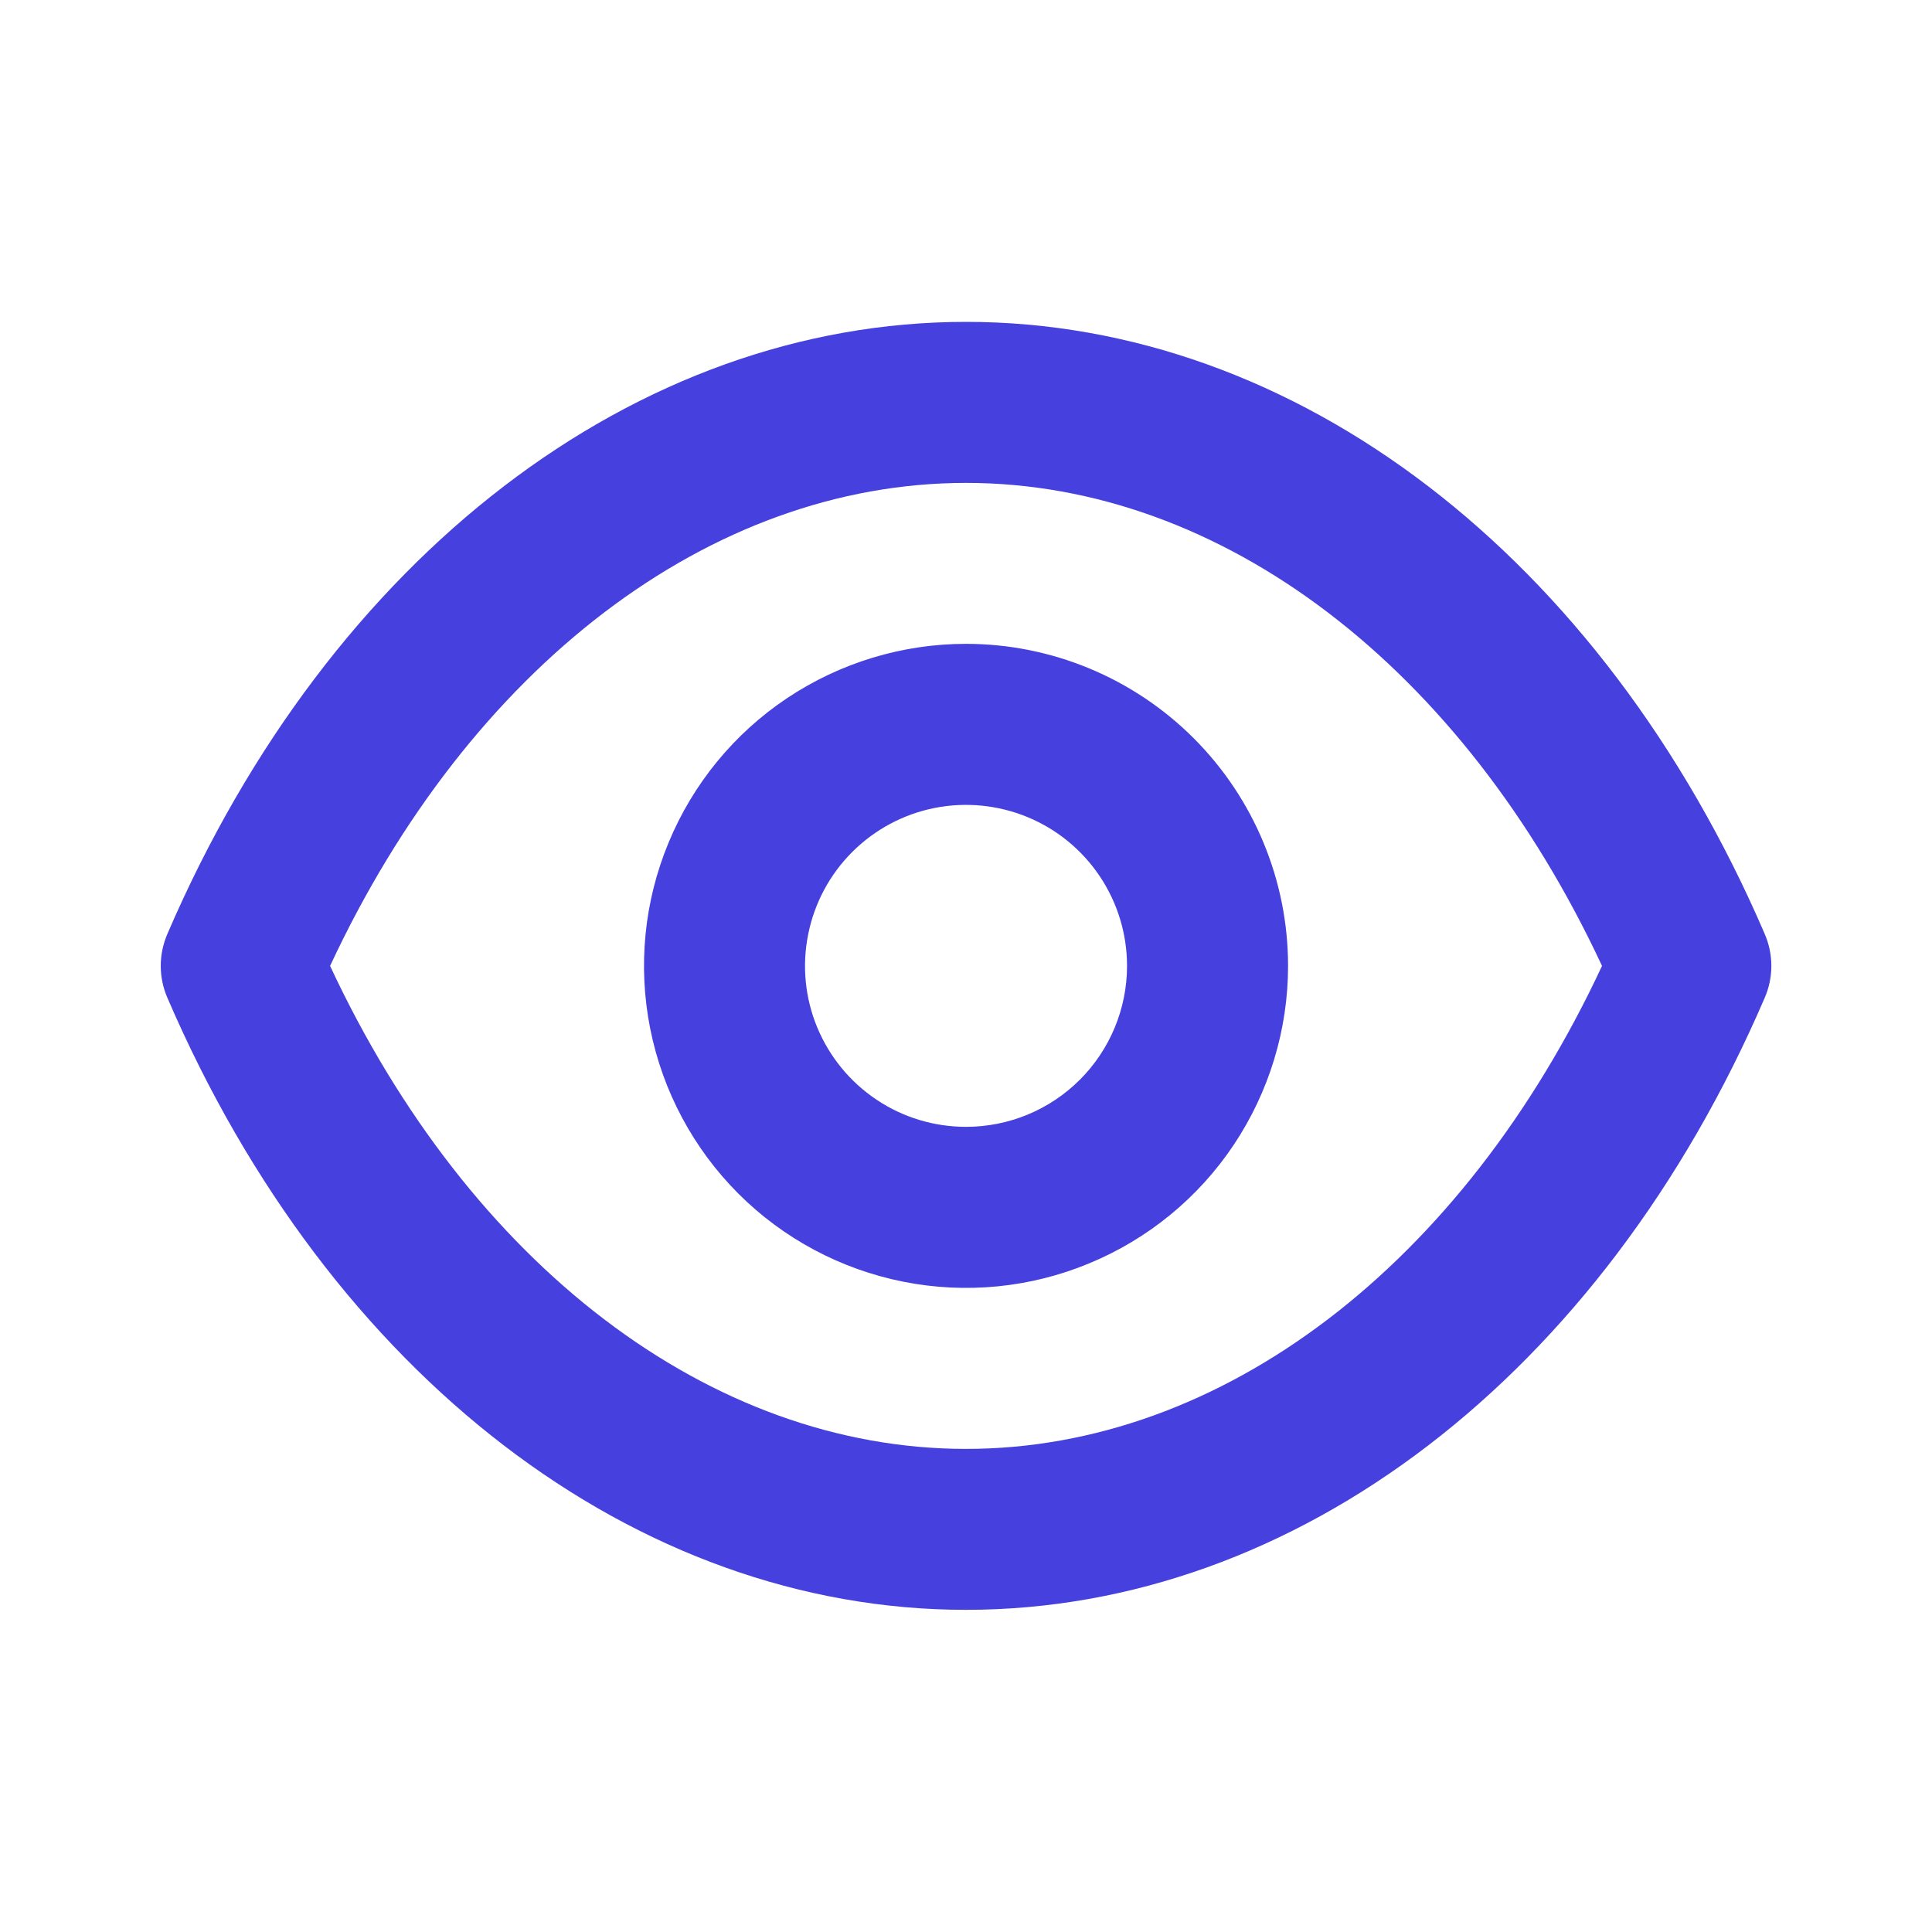<svg width="20" height="20" viewBox="0 0 20 20" fill="none" xmlns="http://www.w3.org/2000/svg">
<path d="M18.267 9.665C16.584 5.757 13.417 3.332 10 3.332C6.584 3.332 3.417 5.757 1.734 9.665C1.688 9.771 1.664 9.884 1.664 9.999C1.664 10.113 1.688 10.227 1.734 10.332C3.417 14.24 6.584 16.665 10 16.665C13.417 16.665 16.584 14.24 18.267 10.332C18.313 10.227 18.337 10.113 18.337 9.999C18.337 9.884 18.313 9.771 18.267 9.665V9.665ZM10 14.999C7.35 14.999 4.859 13.09 3.417 9.999C4.859 6.907 7.35 4.999 10 4.999C12.65 4.999 15.142 6.907 16.584 9.999C15.142 13.09 12.65 14.999 10 14.999ZM10 6.665C9.341 6.665 8.697 6.861 8.148 7.227C7.6 7.593 7.173 8.114 6.921 8.723C6.668 9.332 6.602 10.002 6.731 10.649C6.86 11.296 7.177 11.889 7.643 12.356C8.109 12.822 8.703 13.139 9.35 13.268C9.997 13.397 10.667 13.331 11.276 13.078C11.885 12.826 12.406 12.399 12.772 11.851C13.138 11.302 13.334 10.658 13.334 9.999C13.334 9.115 12.982 8.267 12.357 7.642C11.732 7.017 10.884 6.665 10 6.665V6.665ZM10 11.665C9.671 11.665 9.348 11.568 9.074 11.384C8.8 11.201 8.587 10.941 8.46 10.636C8.334 10.332 8.301 9.997 8.366 9.674C8.43 9.35 8.589 9.053 8.822 8.82C9.055 8.587 9.352 8.428 9.675 8.364C9.998 8.3 10.334 8.333 10.638 8.459C10.943 8.585 11.203 8.799 11.386 9.073C11.569 9.347 11.667 9.669 11.667 9.999C11.667 10.441 11.491 10.865 11.179 11.177C10.866 11.49 10.442 11.665 10 11.665Z" fill="#4640DE"/>
</svg>
